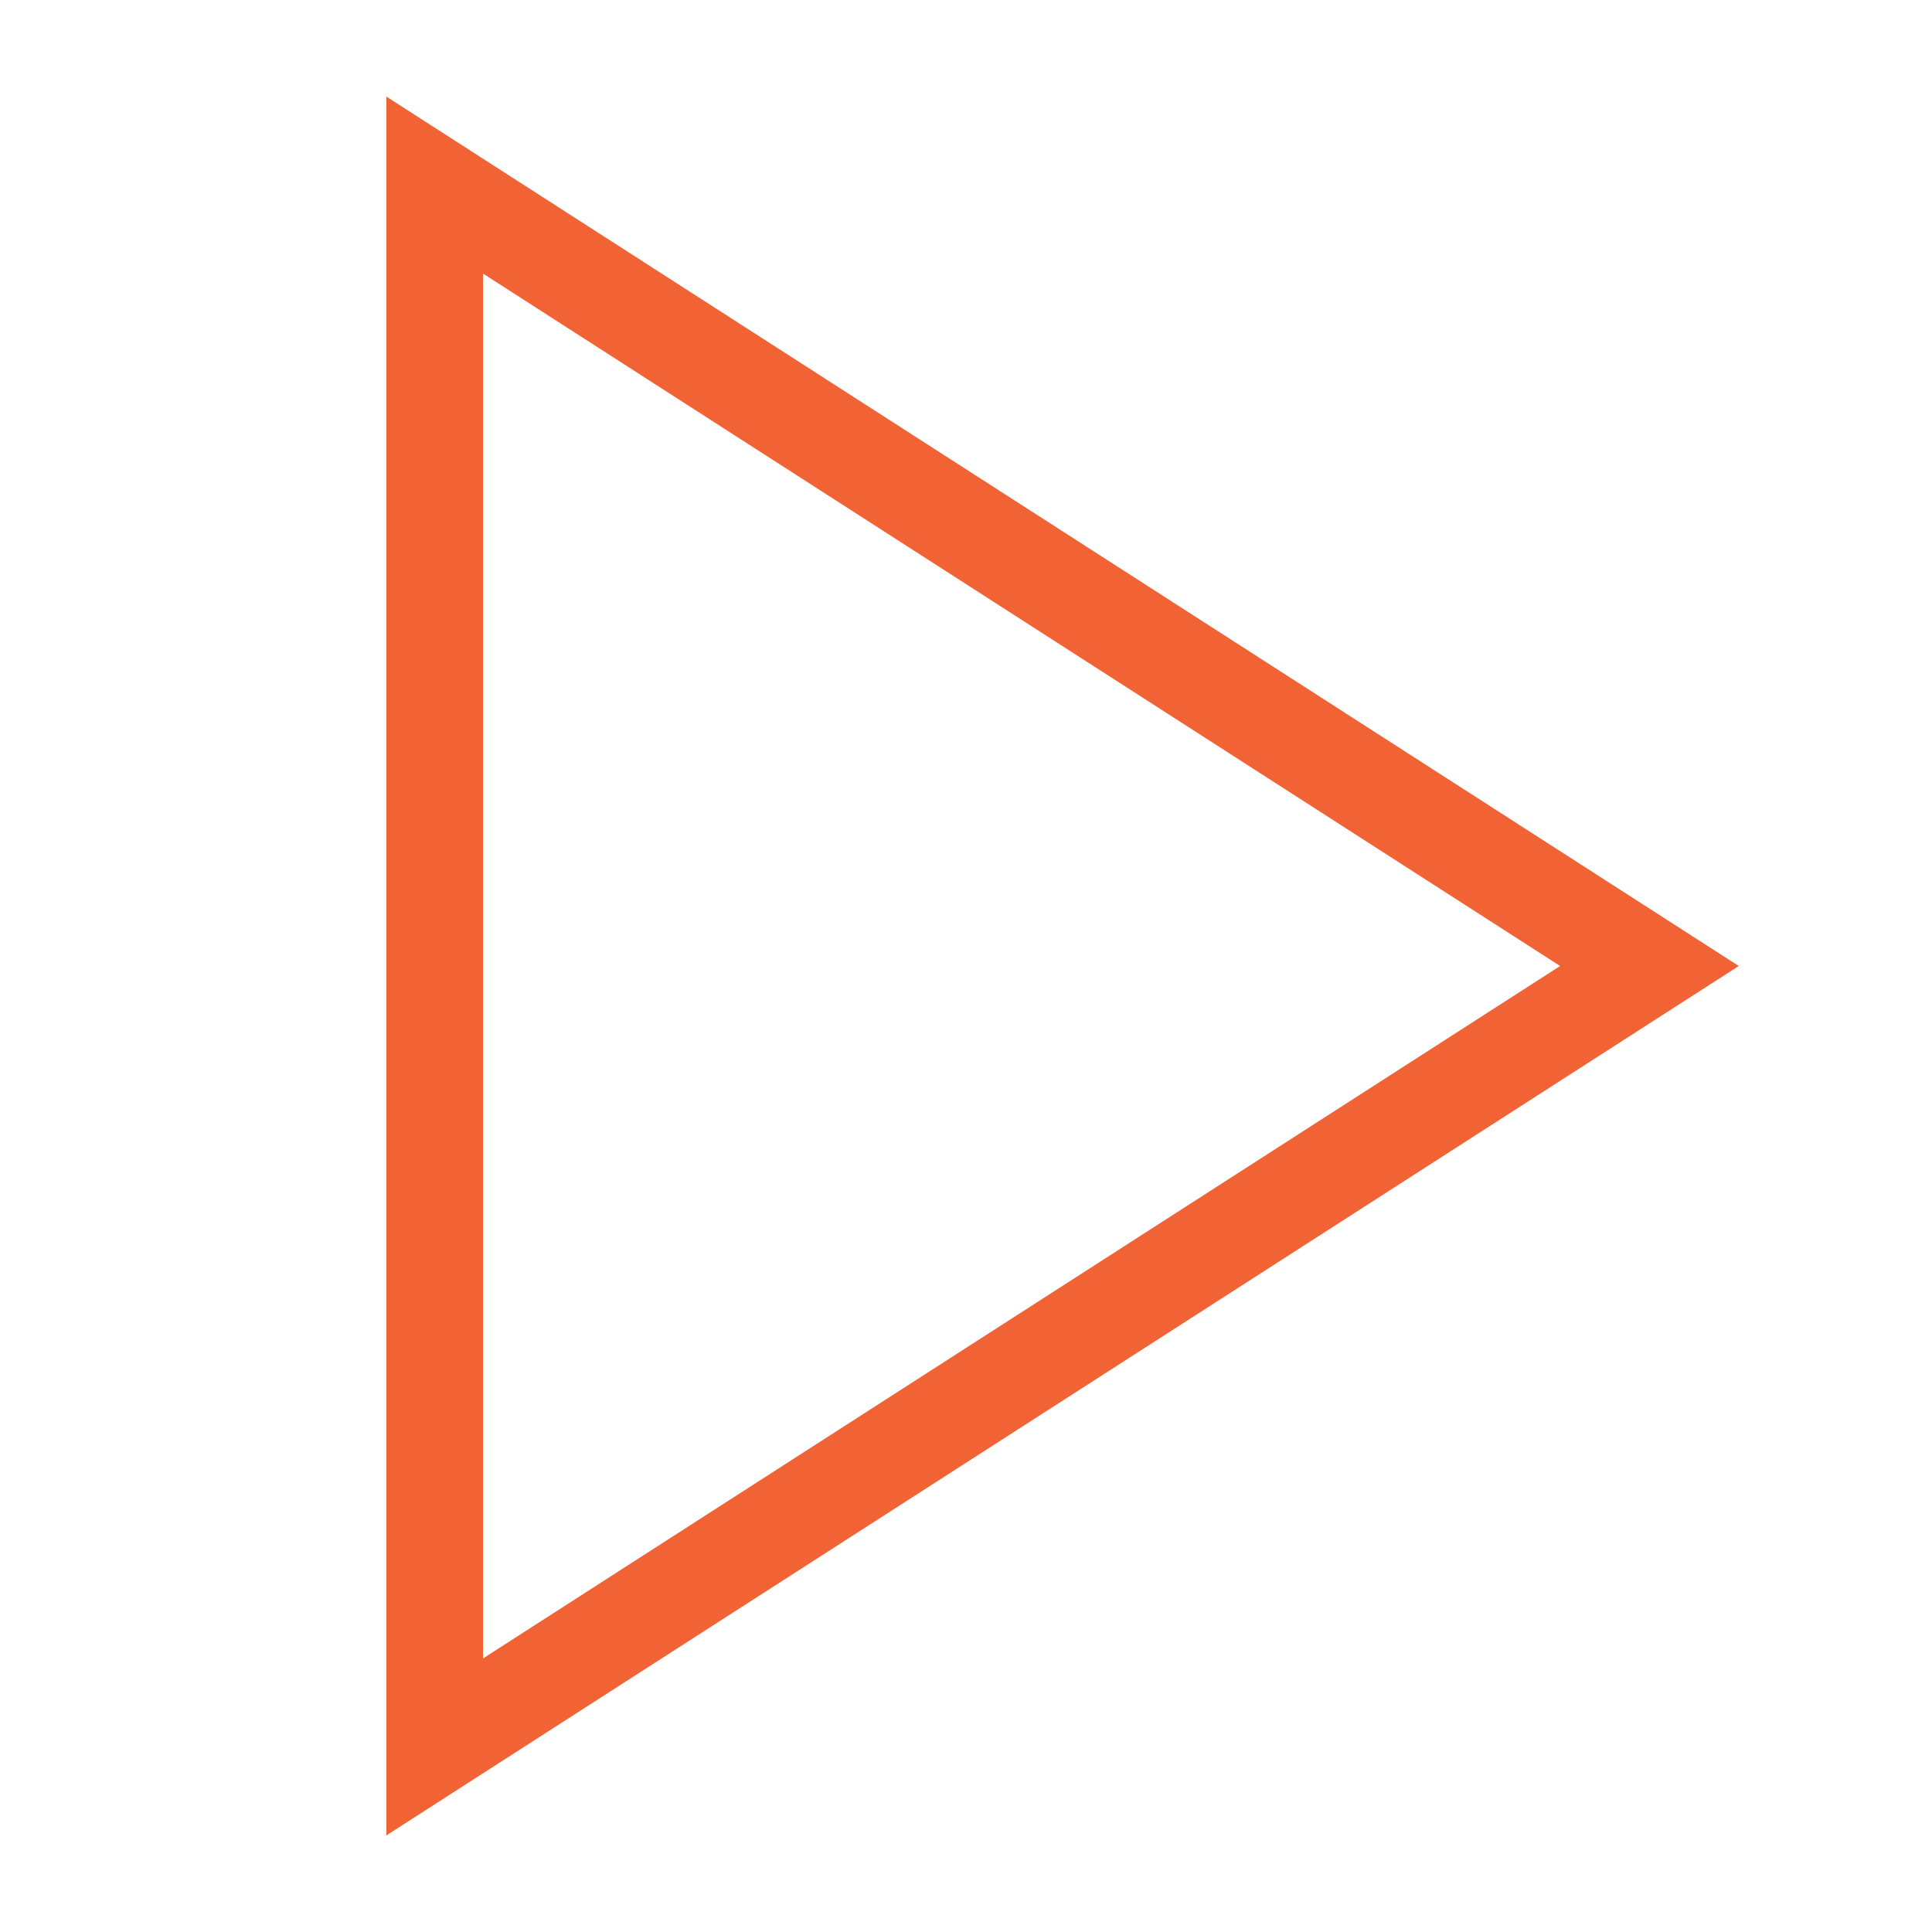 <?xml version="1.0" encoding="UTF-8"?>
<svg width="20px" height="20px" viewBox="0 0 20 20" version="1.1" xmlns="http://www.w3.org/2000/svg" xmlns:xlink="http://www.w3.org/1999/xlink">
    <title>A5E5EA61-7740-4F5C-ABD7-EE3B16316063</title>
    <g id="Page-1" stroke="none" stroke-width="1" fill="none" fill-rule="evenodd">
        <g id="Cancel-Subscription" transform="translate(-376, -718)" stroke="#F16334">
            <g id="Group-3" transform="translate(247, 87)">
                <g id="Group-11" transform="translate(40, 368.5)">
                    <g id="Group-8" transform="translate(0, 40.5)">
                        <g id="Group-19-Copy-4" transform="translate(0, 208)">
                            <g id="Icons/Webinar" transform="translate(89, 14)">
                                <path d="M11,3.925 L19.084,16.5 L2.916,16.5 L11,3.925 Z" id="Triangle" transform="translate(11, 10) rotate(-270) translate(-11, -10) "></path>
                            </g>
                        </g>
                    </g>
                </g>
            </g>
        </g>
    </g>
</svg>